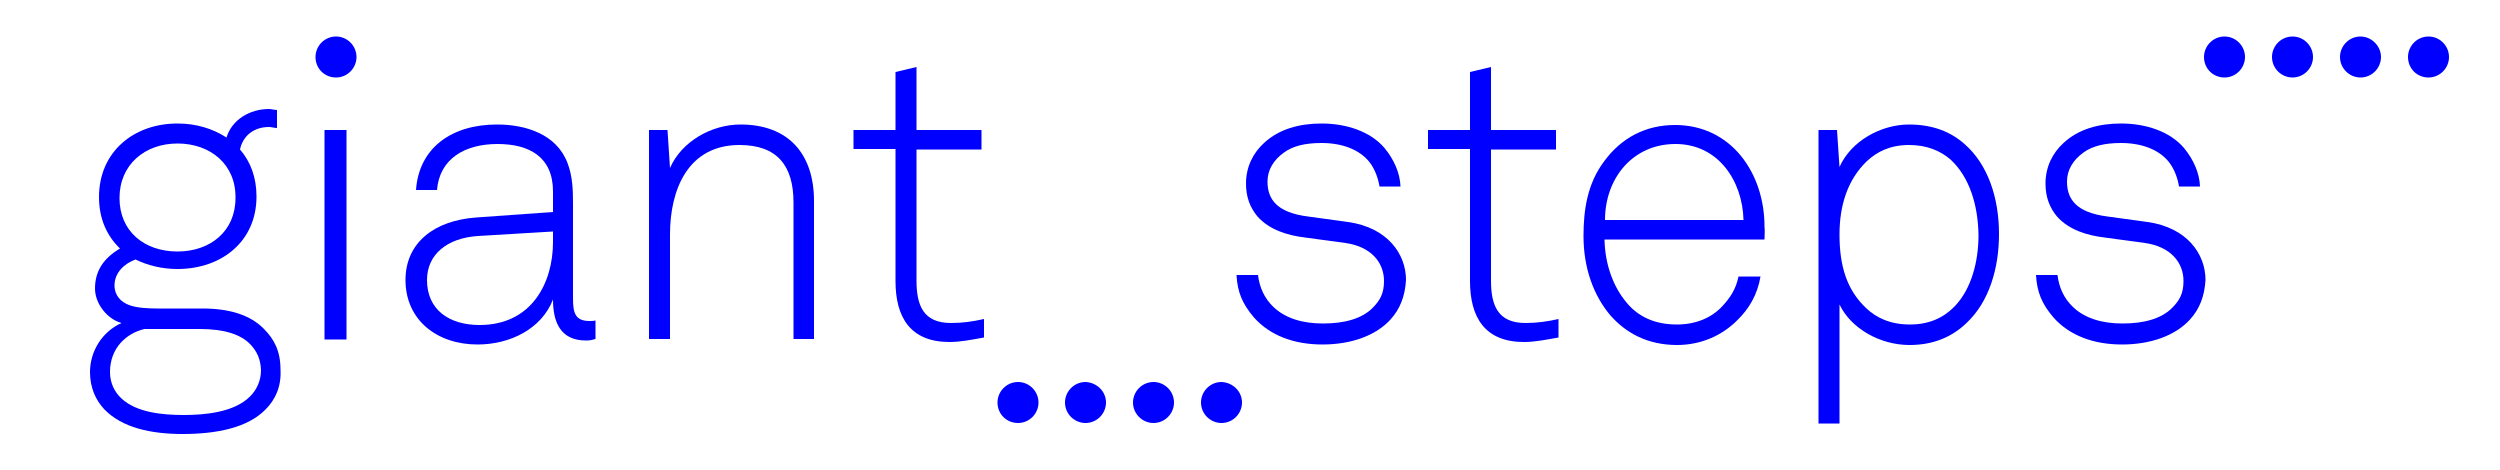 <?xml version="1.0" encoding="utf-8"?>
<!-- Generator: Adobe Illustrator 18.1.0, SVG Export Plug-In . SVG Version: 6.00 Build 0)  -->
<svg version="1.1" id="Ebene_1" xmlns="http://www.w3.org/2000/svg" xmlns:xlink="http://www.w3.org/1999/xlink" x="0px" y="0px"
	 viewBox="0 201 500 94" enable-background="new 0 201 500 94" xml:space="preserve">
<g>
	<g>
		<path fill="#0000ff" d="M35.5,229.7c-6.5,0-11.6,4.2-11.6,10.9c0,6.7,5,10.7,11.6,10.7c6.5,0,11.6-4,11.6-10.7
			C47.2,233.9,42.1,229.7,35.5,229.7 M50.1,269.9c-1.9-2-5.2-3.1-10.1-3.1H28.9c-3.5,0.8-6.9,3.7-6.9,8.6c0,2.2,0.9,4,2.3,5.3
			c3,2.8,8.2,3.3,12.4,3.3c4.2,0,10.1-0.5,13.3-3.7c1.3-1.3,2.2-3.1,2.2-5.3C52.1,272.8,51.4,271.3,50.1,269.9 M53.1,282.9
			c-3.6,3.7-9.9,4.9-16.6,4.9c-6.4,0-12.1-1.3-15.6-4.9c-1.8-1.9-2.9-4.4-2.9-7.5c0-4,2.3-8,6.3-9.8c-2.9-0.8-5.3-3.9-5.3-6.9
			c0-3.6,1.8-6.1,5-8c-2.6-2.5-4.2-5.9-4.2-10.3c0-9,6.9-14.7,15.7-14.7c3.7,0,7,1,9.8,2.8c1.1-3.6,4.7-5.7,8.5-5.7
			c0.5,0,1.1,0.2,1.6,0.2v3.6c-0.5,0-1.1-0.2-1.6-0.2c-3,0-5.2,1.7-5.8,4.5c2.1,2.4,3.3,5.6,3.3,9.4c0,9-7,14.5-15.8,14.5
			c-3.1,0-5.9-0.7-8.4-1.9c-2.2,0.8-4.2,2.6-4.2,5.2c0,2,1.3,3.3,2.9,3.9c1.5,0.6,4,0.7,5.6,0.7h9.1c5.4,0,9.6,1.3,12.3,4.1
			c2,2,3.3,4.4,3.3,8.1C56.3,278.4,55,281,53.1,282.9"/>
	</g>
	<rect x="64.9" y="227" fill="#0000ff" width="4.4" height="41.9"/>
	<g>
		<path fill="#0000ff" d="M110.6,247.3l-15,0.9c-6.2,0.4-10.2,3.7-10.2,8.8c0,6,4.5,9,10.5,9c10.5,0,14.7-8.5,14.7-16.6V247.3z
			 M117.2,269.1c-5.2,0-6.6-3.8-6.6-8.2c-2.3,5.9-8.6,9-15.1,9c-8.1,0-14.4-4.9-14.4-12.9c0-7.5,5.8-11.9,14.1-12.5l15.4-1.1v-4.1
			c0-6.9-4.7-9.5-11.1-9.5c-6.6,0-11.6,3-12.1,9.2h-4.2c0.6-8.5,7.2-13.1,16.2-13.1c5.7,0,11.9,1.9,14.1,7.7c1,2.6,1.1,5.3,1.1,8
			v19.1c0,2.8,0.4,4.5,3.3,4.5c0.5,0,0.8,0,1.2-0.1v3.7C118.2,269,118.2,269.1,117.2,269.1"/>
		<path fill="#0000ff" d="M158.7,268.9v-27.4c0-7.3-3.2-11.5-10.8-11.5c-10.3,0-13.9,8.9-13.9,17.9v20.9h-4.2V227h3.7l0.5,7.6
			c2.3-5.3,8.3-8.7,14.1-8.7c9.6,0,14.7,5.9,14.7,15.3v27.6H158.7z"/>
		<path fill="#0000ff" d="M189.9,269.4c-7.8,0-10.8-4.9-10.8-12.2v-26.4h-8.4V227h8.4v-11.6l4.2-1V227h13v3.9h-13v26.2
			c0,4.9,1.3,8.5,6.9,8.5c2.3,0,4.4-0.3,6.6-0.8v3.7C194.5,268.9,192.2,269.4,189.9,269.4"/>
		<path fill="#0000ff" d="M278.1,264.9c-3,3.3-8,5-13.6,5c-5.7,0-10.5-1.8-13.7-5.4c-2.3-2.7-3.3-5-3.5-8.5h4.3
			c0.3,2.5,1.3,4.7,3.1,6.4c2.4,2.3,5.9,3.3,9.9,3.3c4.4,0,7.8-1,9.9-3.1c1.5-1.5,2.3-2.9,2.3-5.4c0-3.8-2.7-6.9-7.7-7.6l-8.1-1.1
			c-3.4-0.4-7.1-1.5-9.5-4.2c-1.5-1.8-2.3-3.9-2.3-6.6c0-3.3,1.4-6.1,3.6-8.1c3-2.8,7.1-3.9,11.5-3.9c5,0,9.8,1.6,12.6,4.9
			c1.9,2.3,3.1,5,3.2,7.7h-4.2c-0.2-1.3-0.8-3.4-2.1-5c-1.9-2.3-5.2-3.7-9.5-3.7c-3.3,0-5.7,0.6-7.5,1.9c-2.1,1.5-3.3,3.5-3.3,5.8
			c0,3.5,1.8,6.2,8.1,7l8,1.1c7.9,1.1,11.6,6.4,11.6,11.6C281,260.3,280,262.8,278.1,264.9"/>
		<path fill="#0000ff" d="M304.8,269.4c-7.8,0-10.8-4.9-10.8-12.2v-26.4h-8.4V227h8.4v-11.6l4.2-1V227h13v3.9h-13v26.2
			c0,4.9,1.3,8.5,6.9,8.5c2.3,0,4.4-0.3,6.6-0.8v3.7C309.4,268.9,307.1,269.4,304.8,269.4"/>
		<path fill="#0000ff" d="M335.1,229.8c-8.6,0-14.1,6.9-14.1,15.2h27.7C348.5,237.1,343.6,229.8,335.1,229.8 M352.9,248.9h-32
			c0.1,4.9,1.7,9.4,4.4,12.6c2.3,2.8,5.6,4.4,10.1,4.4c3.7,0,6.9-1.3,9.1-3.7c1.5-1.6,2.7-3.4,3.2-5.9h4.4c-0.6,3.6-2.3,6.5-4.7,8.8
			c-3,3-7.2,4.9-12,4.9c-6,0-10.3-2.5-13.3-5.9c-3.4-4-5.4-9.5-5.4-15.9c0-5.3,0.8-10.5,4.1-14.9c3.5-4.8,8.4-7.3,14.2-7.3
			c11.3,0,17.9,9.7,17.9,20.3C353,247.2,352.9,247.9,352.9,248.9"/>
		<path fill="#0000ff" d="M390.1,232.9c-2.1-1.8-4.8-2.9-8.3-2.9c-3.7,0-6.4,1.3-8.5,3.3c-3.8,3.7-5.4,8.8-5.4,14.6
			c0,6.2,1.4,11,5.3,14.7c2.1,2,4.9,3.3,8.8,3.3c3.9,0,6.8-1.4,9-3.7c3.3-3.5,4.7-8.9,4.7-14.2C395.6,242,393.9,236.4,390.1,232.9
			 M393.3,265.6c-2.8,2.7-6.5,4.4-11.4,4.4c-5.9,0-11.7-3.3-14-8.1v23.8h-4.2V227h3.7l0.5,7.4c2.3-5.2,8.3-8.5,13.9-8.5
			c4.8,0,8.4,1.5,11.1,3.9c4.7,4.1,6.9,10.8,6.9,18C399.8,254.7,397.8,261.4,393.3,265.6"/>
		<path fill="#0000ff" d="M438,264.9c-3,3.3-8,5-13.6,5c-5.7,0-10.5-1.8-13.7-5.4c-2.3-2.7-3.3-5-3.5-8.5h4.3
			c0.3,2.5,1.3,4.7,3.1,6.4c2.4,2.3,5.9,3.3,9.9,3.3c4.4,0,7.8-1,9.9-3.1c1.5-1.5,2.3-2.9,2.3-5.4c0-3.8-2.7-6.9-7.7-7.6l-8.1-1.1
			c-3.4-0.4-7.1-1.5-9.5-4.2c-1.5-1.8-2.3-3.9-2.3-6.6c0-3.3,1.4-6.1,3.6-8.1c3-2.8,7.1-3.9,11.5-3.9c5,0,9.8,1.6,12.6,4.9
			c1.9,2.3,3.1,5,3.2,7.7h-4.2c-0.2-1.3-0.8-3.4-2.1-5c-1.9-2.3-5.2-3.7-9.5-3.7c-3.3,0-5.7,0.6-7.5,1.9c-2.1,1.5-3.3,3.5-3.3,5.8
			c0,3.5,1.8,6.2,8.1,7l8,1.1c7.9,1.1,11.6,6.4,11.6,11.6C440.9,260.3,439.9,262.8,438,264.9"/>
		<path fill="#0000ff" d="M71.3,212.4c0,2.2-1.8,4.1-4.1,4.1s-4.1-1.8-4.1-4.1c0-2.2,1.8-4.1,4.1-4.1S71.3,210.2,71.3,212.4"/>
		<path fill="#0000ff" d="M207.7,281.5c0,2.2-1.8,4.1-4.1,4.1s-4.1-1.8-4.1-4.1c0-2.2,1.8-4.1,4.1-4.1S207.7,279.3,207.7,281.5"/>
		<path fill="#0000ff" d="M221.2,281.5c0,2.2-1.8,4.1-4.1,4.1c-2.2,0-4.1-1.8-4.1-4.1c0-2.2,1.8-4.1,4.1-4.1
			C219.4,277.5,221.2,279.3,221.2,281.5"/>
		<path fill="#0000ff" d="M234.8,281.5c0,2.2-1.8,4.1-4.1,4.1c-2.2,0-4.1-1.8-4.1-4.1c0-2.2,1.8-4.1,4.1-4.1
			S234.8,279.3,234.8,281.5"/>
		<path fill="#0000ff" d="M248.4,281.5c0,2.2-1.8,4.1-4.1,4.1c-2.2,0-4.1-1.8-4.1-4.1c0-2.2,1.8-4.1,4.1-4.1
			C246.6,277.5,248.4,279.3,248.4,281.5"/>
		<path fill="#0000ff" d="M449,212.4c0,2.2-1.8,4.1-4.1,4.1s-4.1-1.8-4.1-4.1c0-2.2,1.8-4.1,4.1-4.1S449,210.2,449,212.4"/>
		<path fill="#0000ff" d="M462.6,212.4c0,2.2-1.8,4.1-4.1,4.1c-2.2,0-4.1-1.8-4.1-4.1c0-2.2,1.8-4.1,4.1-4.1
			C460.8,208.3,462.6,210.2,462.6,212.4"/>
		<path fill="#0000ff" d="M476.2,212.4c0,2.2-1.8,4.1-4.1,4.1c-2.2,0-4.1-1.8-4.1-4.1c0-2.2,1.8-4.1,4.1-4.1
			C474.3,208.3,476.2,210.2,476.2,212.4"/>
		<path fill="#0000ff" d="M489.8,212.4c0,2.2-1.8,4.1-4.1,4.1s-4.1-1.8-4.1-4.1c0-2.2,1.8-4.1,4.1-4.1S489.8,210.2,489.8,212.4"/>
	</g>
</g>
</svg>
